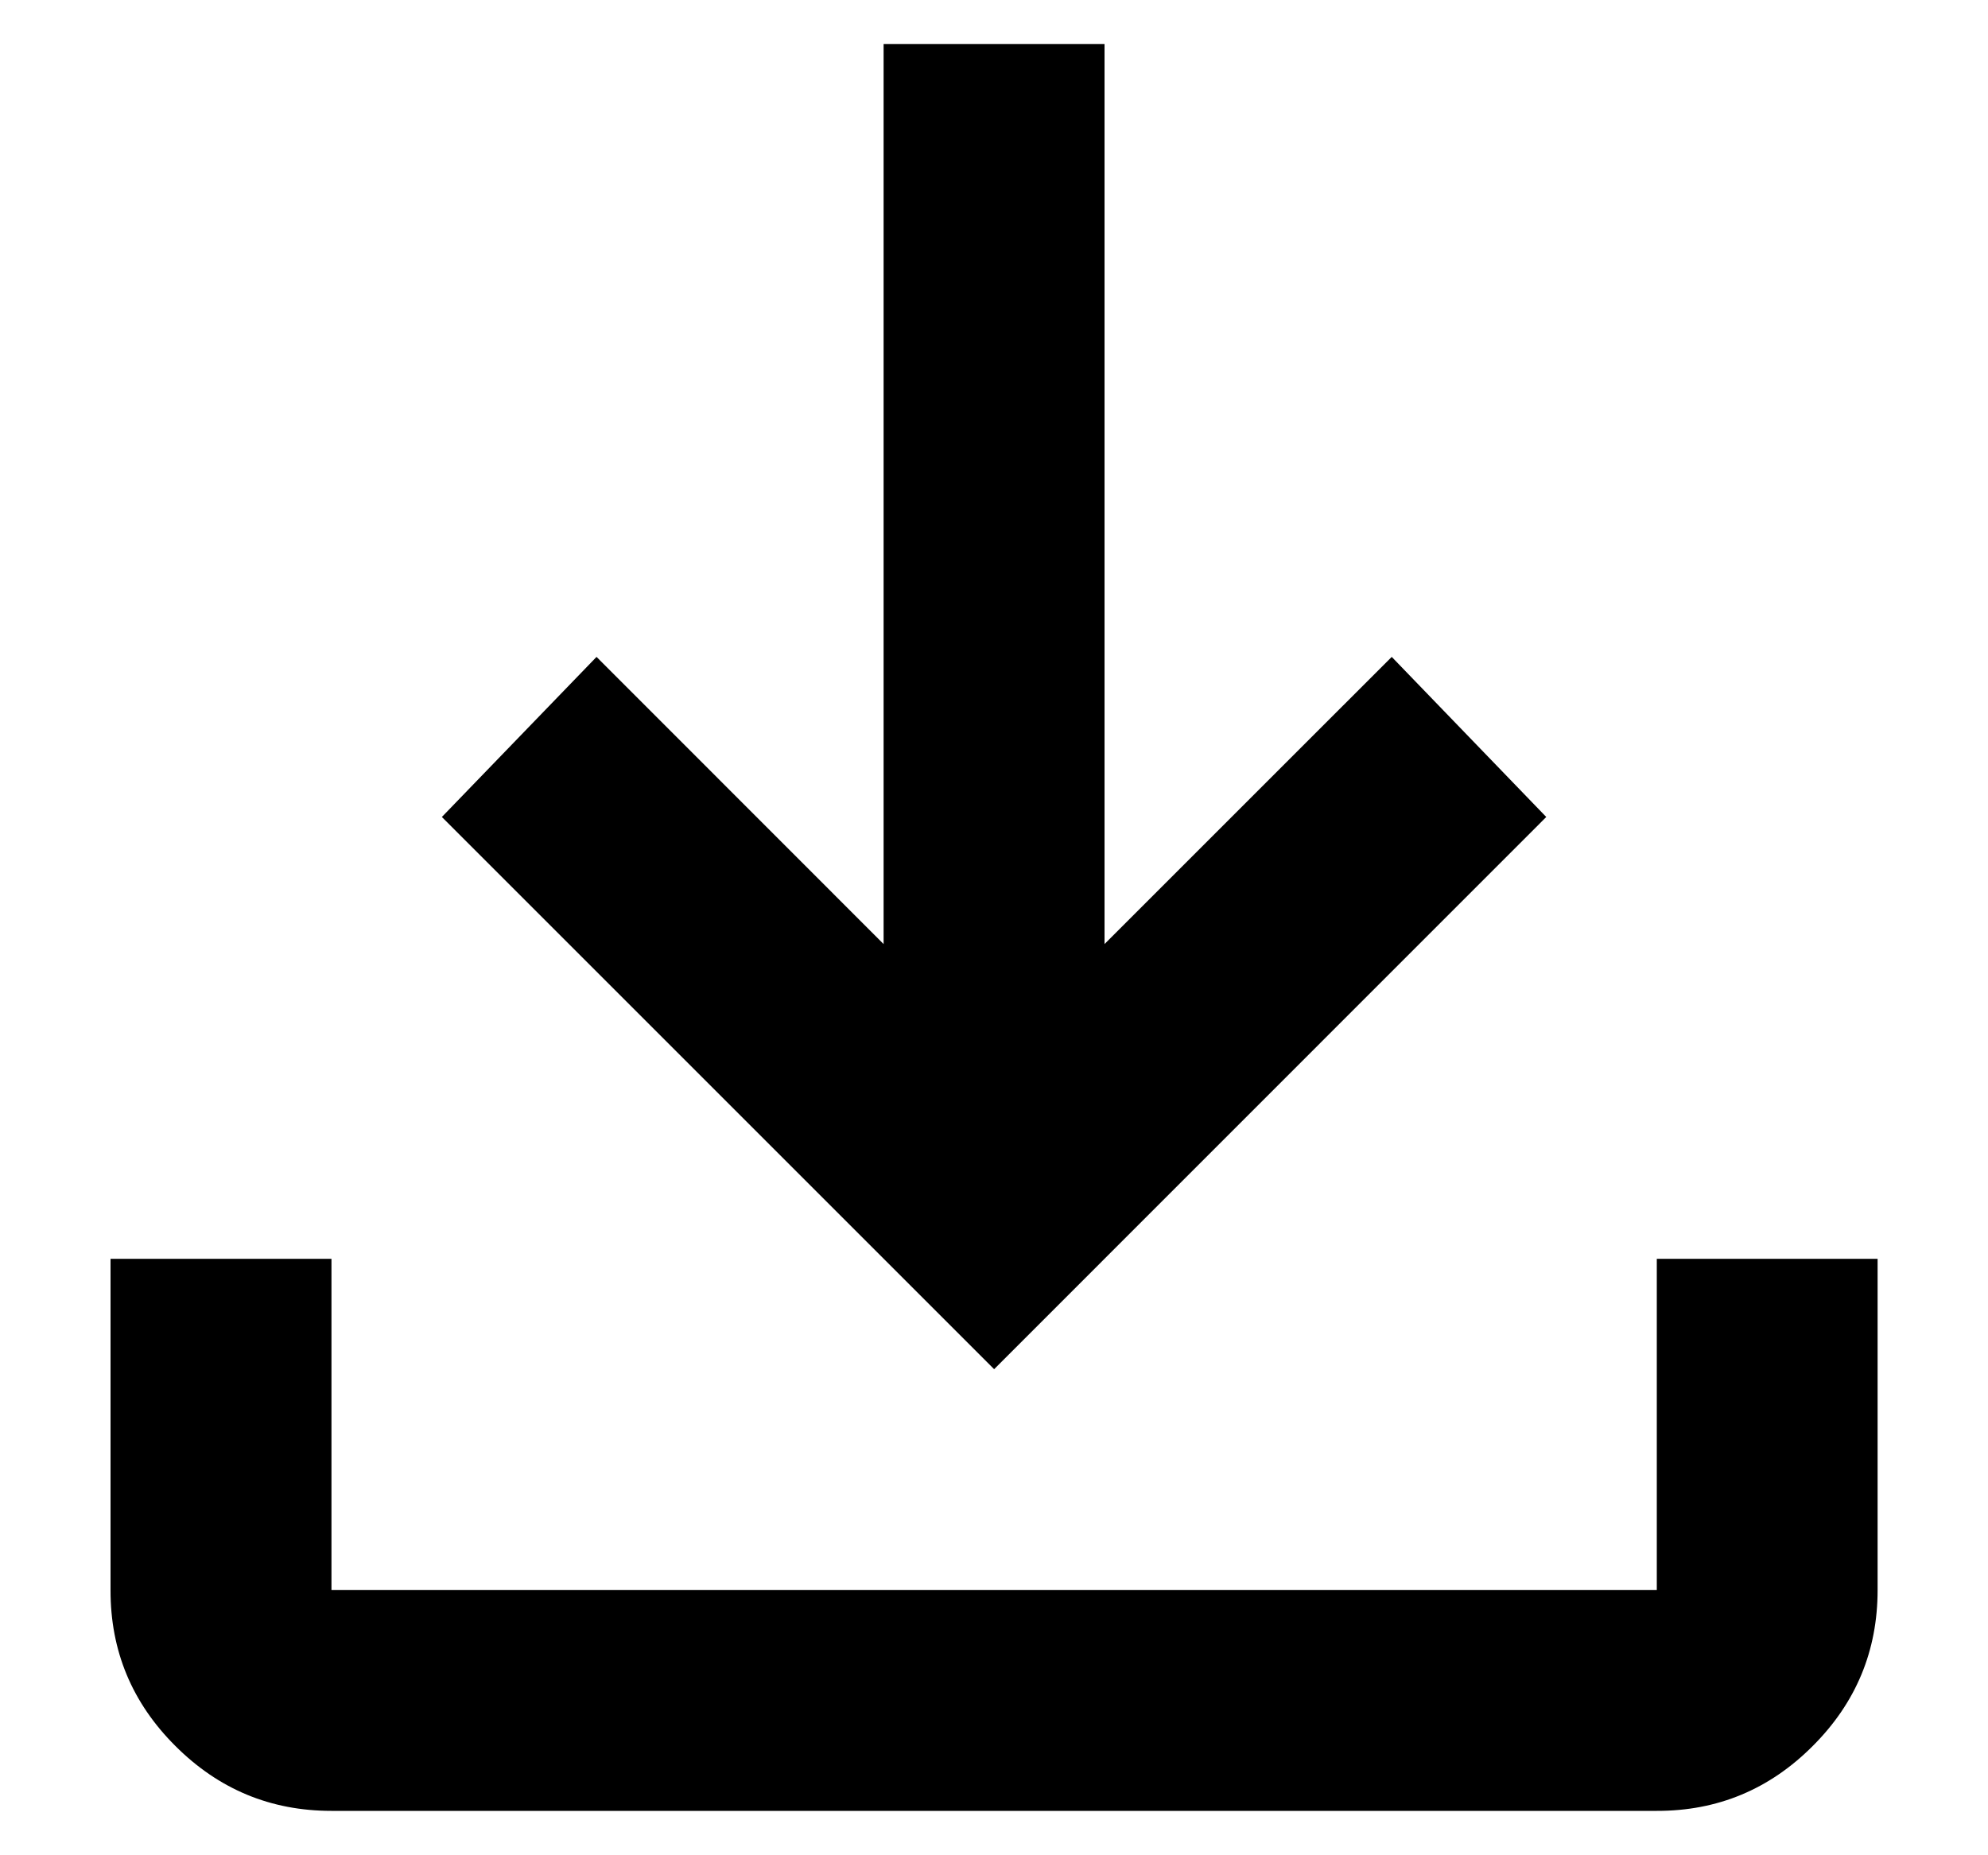 <svg width="15" height="14" viewBox="0 0 15 14" fill="none" xmlns="http://www.w3.org/2000/svg">
<path d="M2.501 13.665C2.042 13.665 1.65 13.502 1.323 13.175C0.996 12.849 0.833 12.457 0.834 11.999V9.499H2.501V11.999H12.501V9.499H14.167V11.999C14.167 12.457 14.004 12.85 13.677 13.176C13.351 13.503 12.958 13.666 12.501 13.665H2.501ZM7.501 10.332L3.334 6.165L4.501 4.957L6.667 7.124V0.332H8.334V7.124L10.501 4.957L11.667 6.165L7.501 10.332Z" fill="black"/>
</svg>
